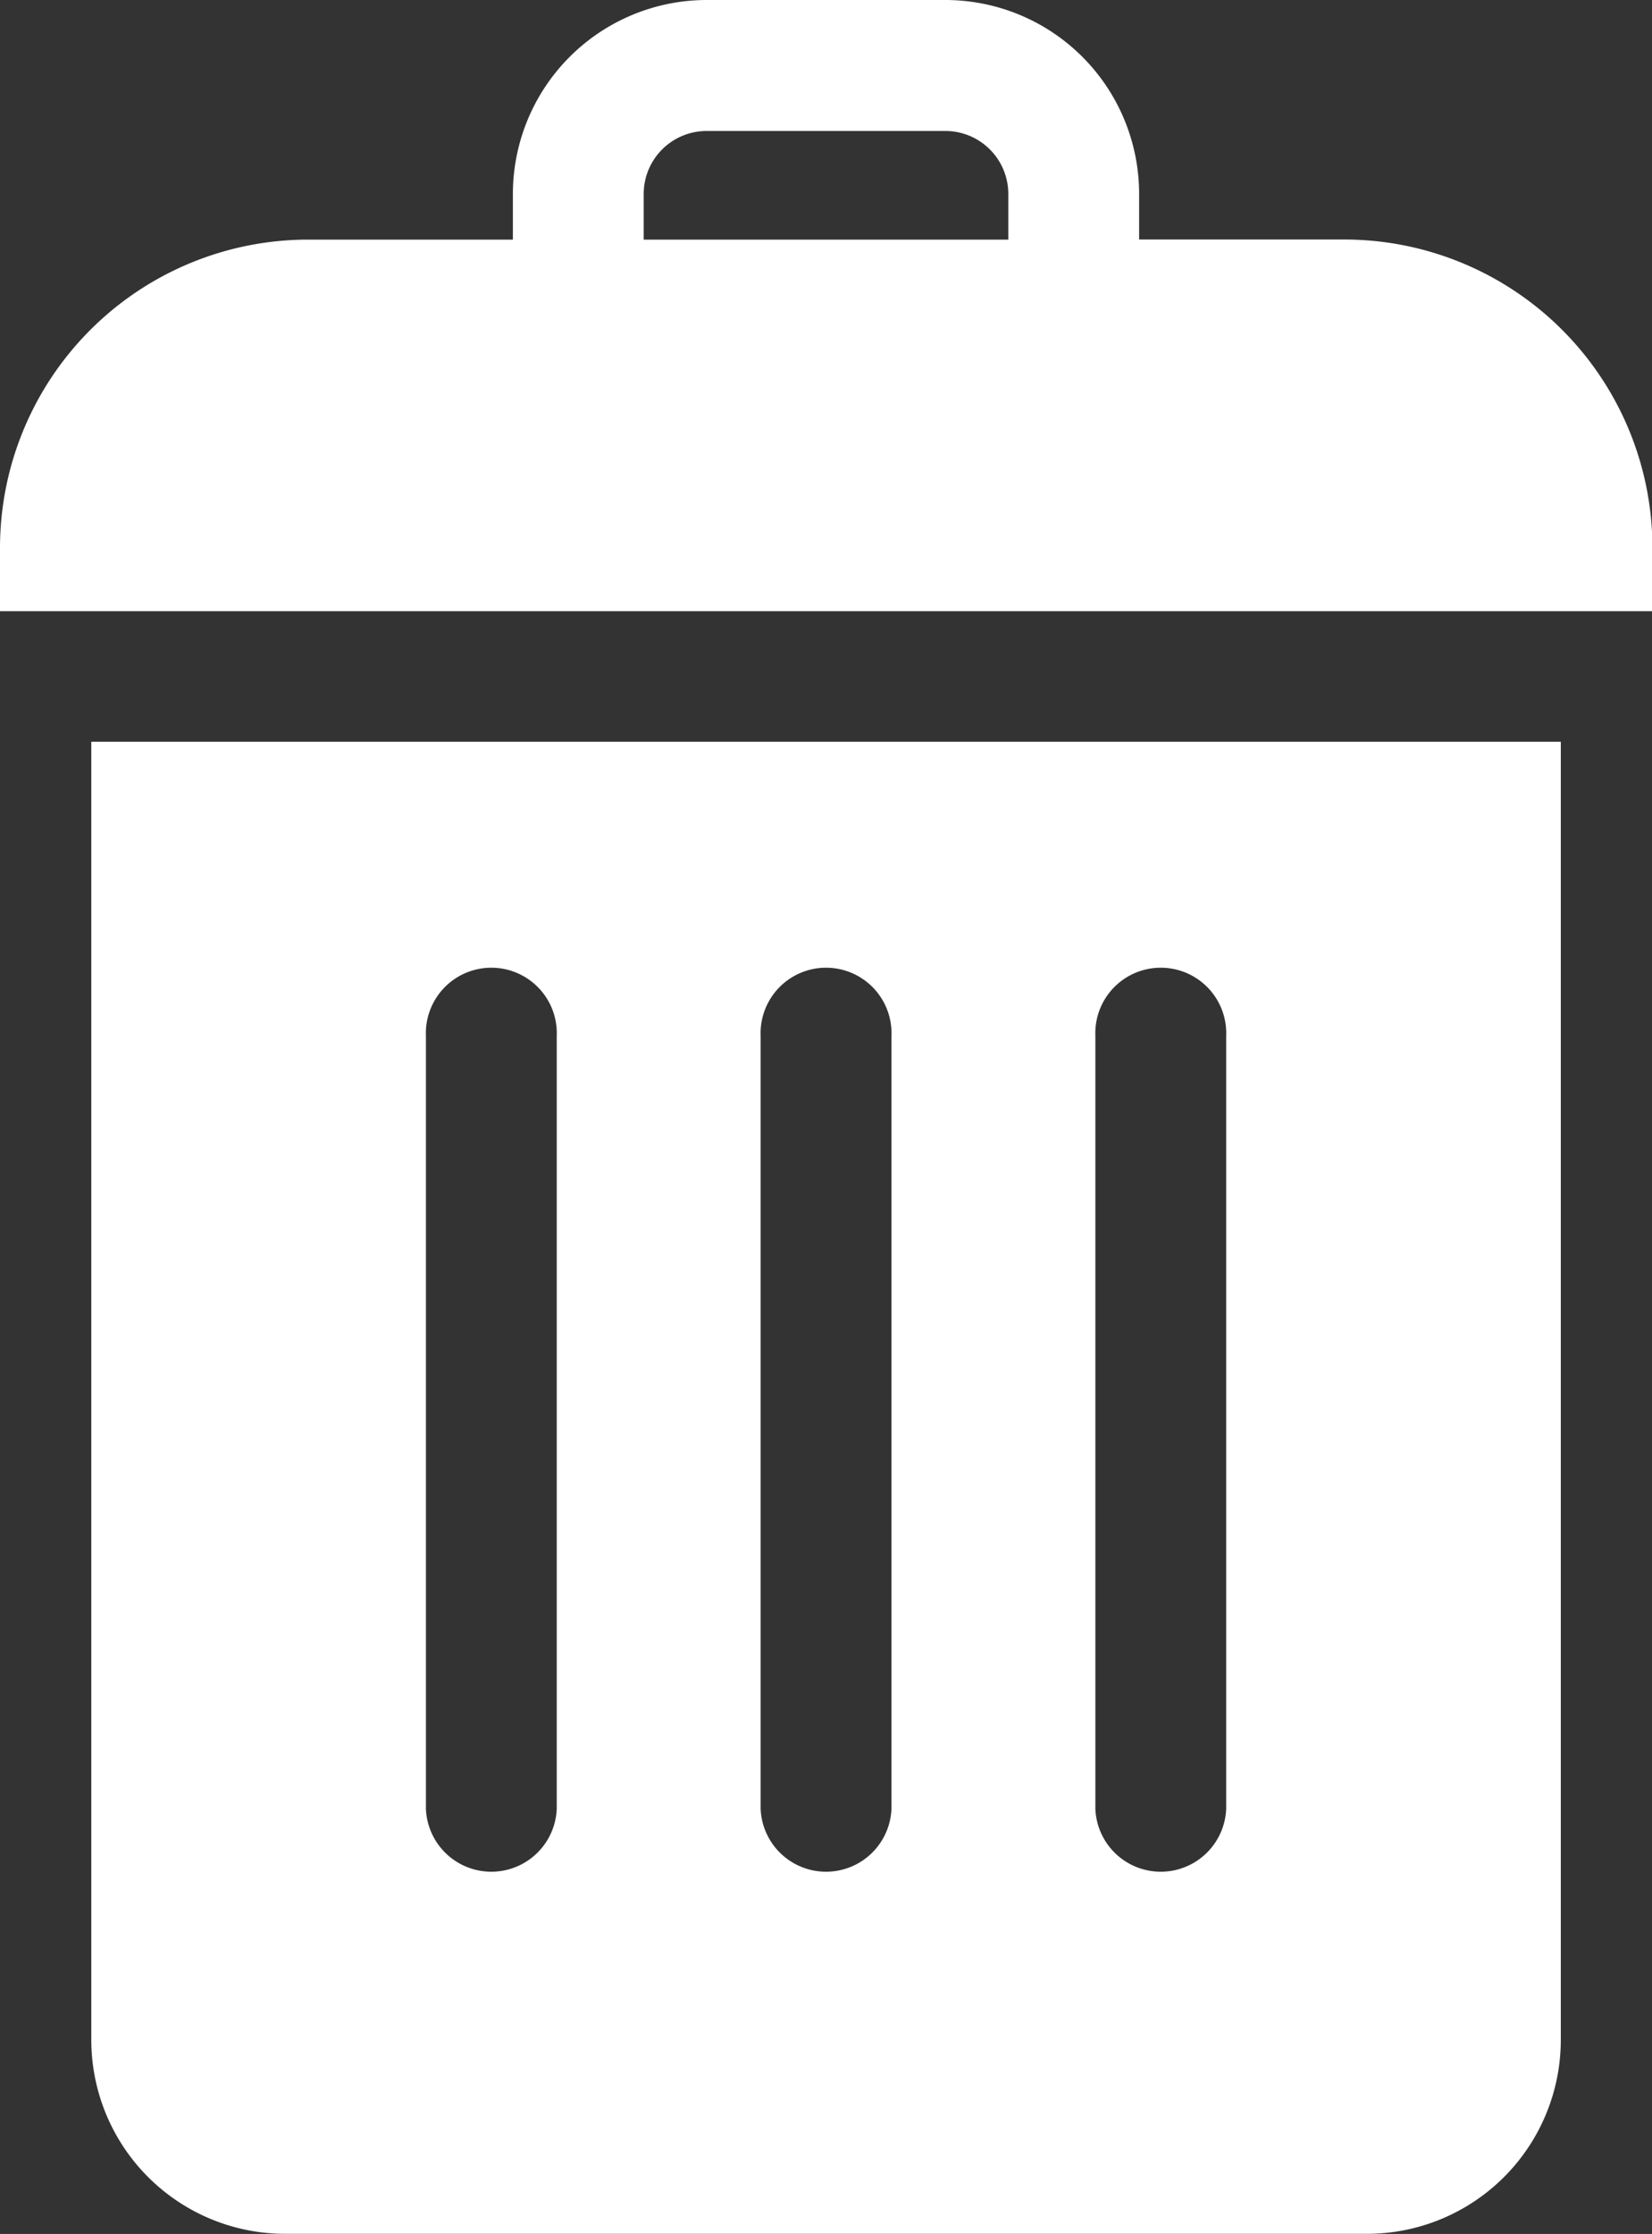 <svg xmlns="http://www.w3.org/2000/svg" width="15.596" height="21.079" viewBox="0 0 15.596 21.079">
    <rect x="0" y="0" width="15.596" height="21.079" fill="#333333" stroke="none"/>
    <defs>
        <style>
            .cls-1{fill:#fff}
        </style>
    </defs>
    <g id="trash_1_">
        <path id="Path_10702" d="M20.926 182.263a1.83 1.83 0 0 0 1.828 1.828h10.217a1.83 1.83 0 0 0 1.828-1.828v-12.251H20.926zm9.479-9.476a.618.618 0 1 1 1.235 0v7.294a.618.618 0 0 1-1.235 0zm-3.16 0a.618.618 0 1 1 1.235 0v7.294a.618.618 0 0 1-1.235 0zm-3.16 0a.618.618 0 1 1 1.235 0v7.294a.618.618 0 0 1-1.235 0zm0 0" class="cls-1" transform="translate(-20.064 -163.013)"/>
        <path id="Path_10703" d="M15.6 5.167a2.91 2.91 0 0 0-2.907-2.907h-1.939v-.431A1.83 1.83 0 0 0 8.926 0H6.67a1.831 1.831 0 0 0-1.828 1.829v.432H2.906A2.91 2.91 0 0 0 0 5.167v.6h15.6zM9.519 2.261H6.077v-.432a.594.594 0 0 1 .593-.593h2.256a.594.594 0 0 1 .593.593zm0 0" class="cls-1"/>
    </g>
</svg>
